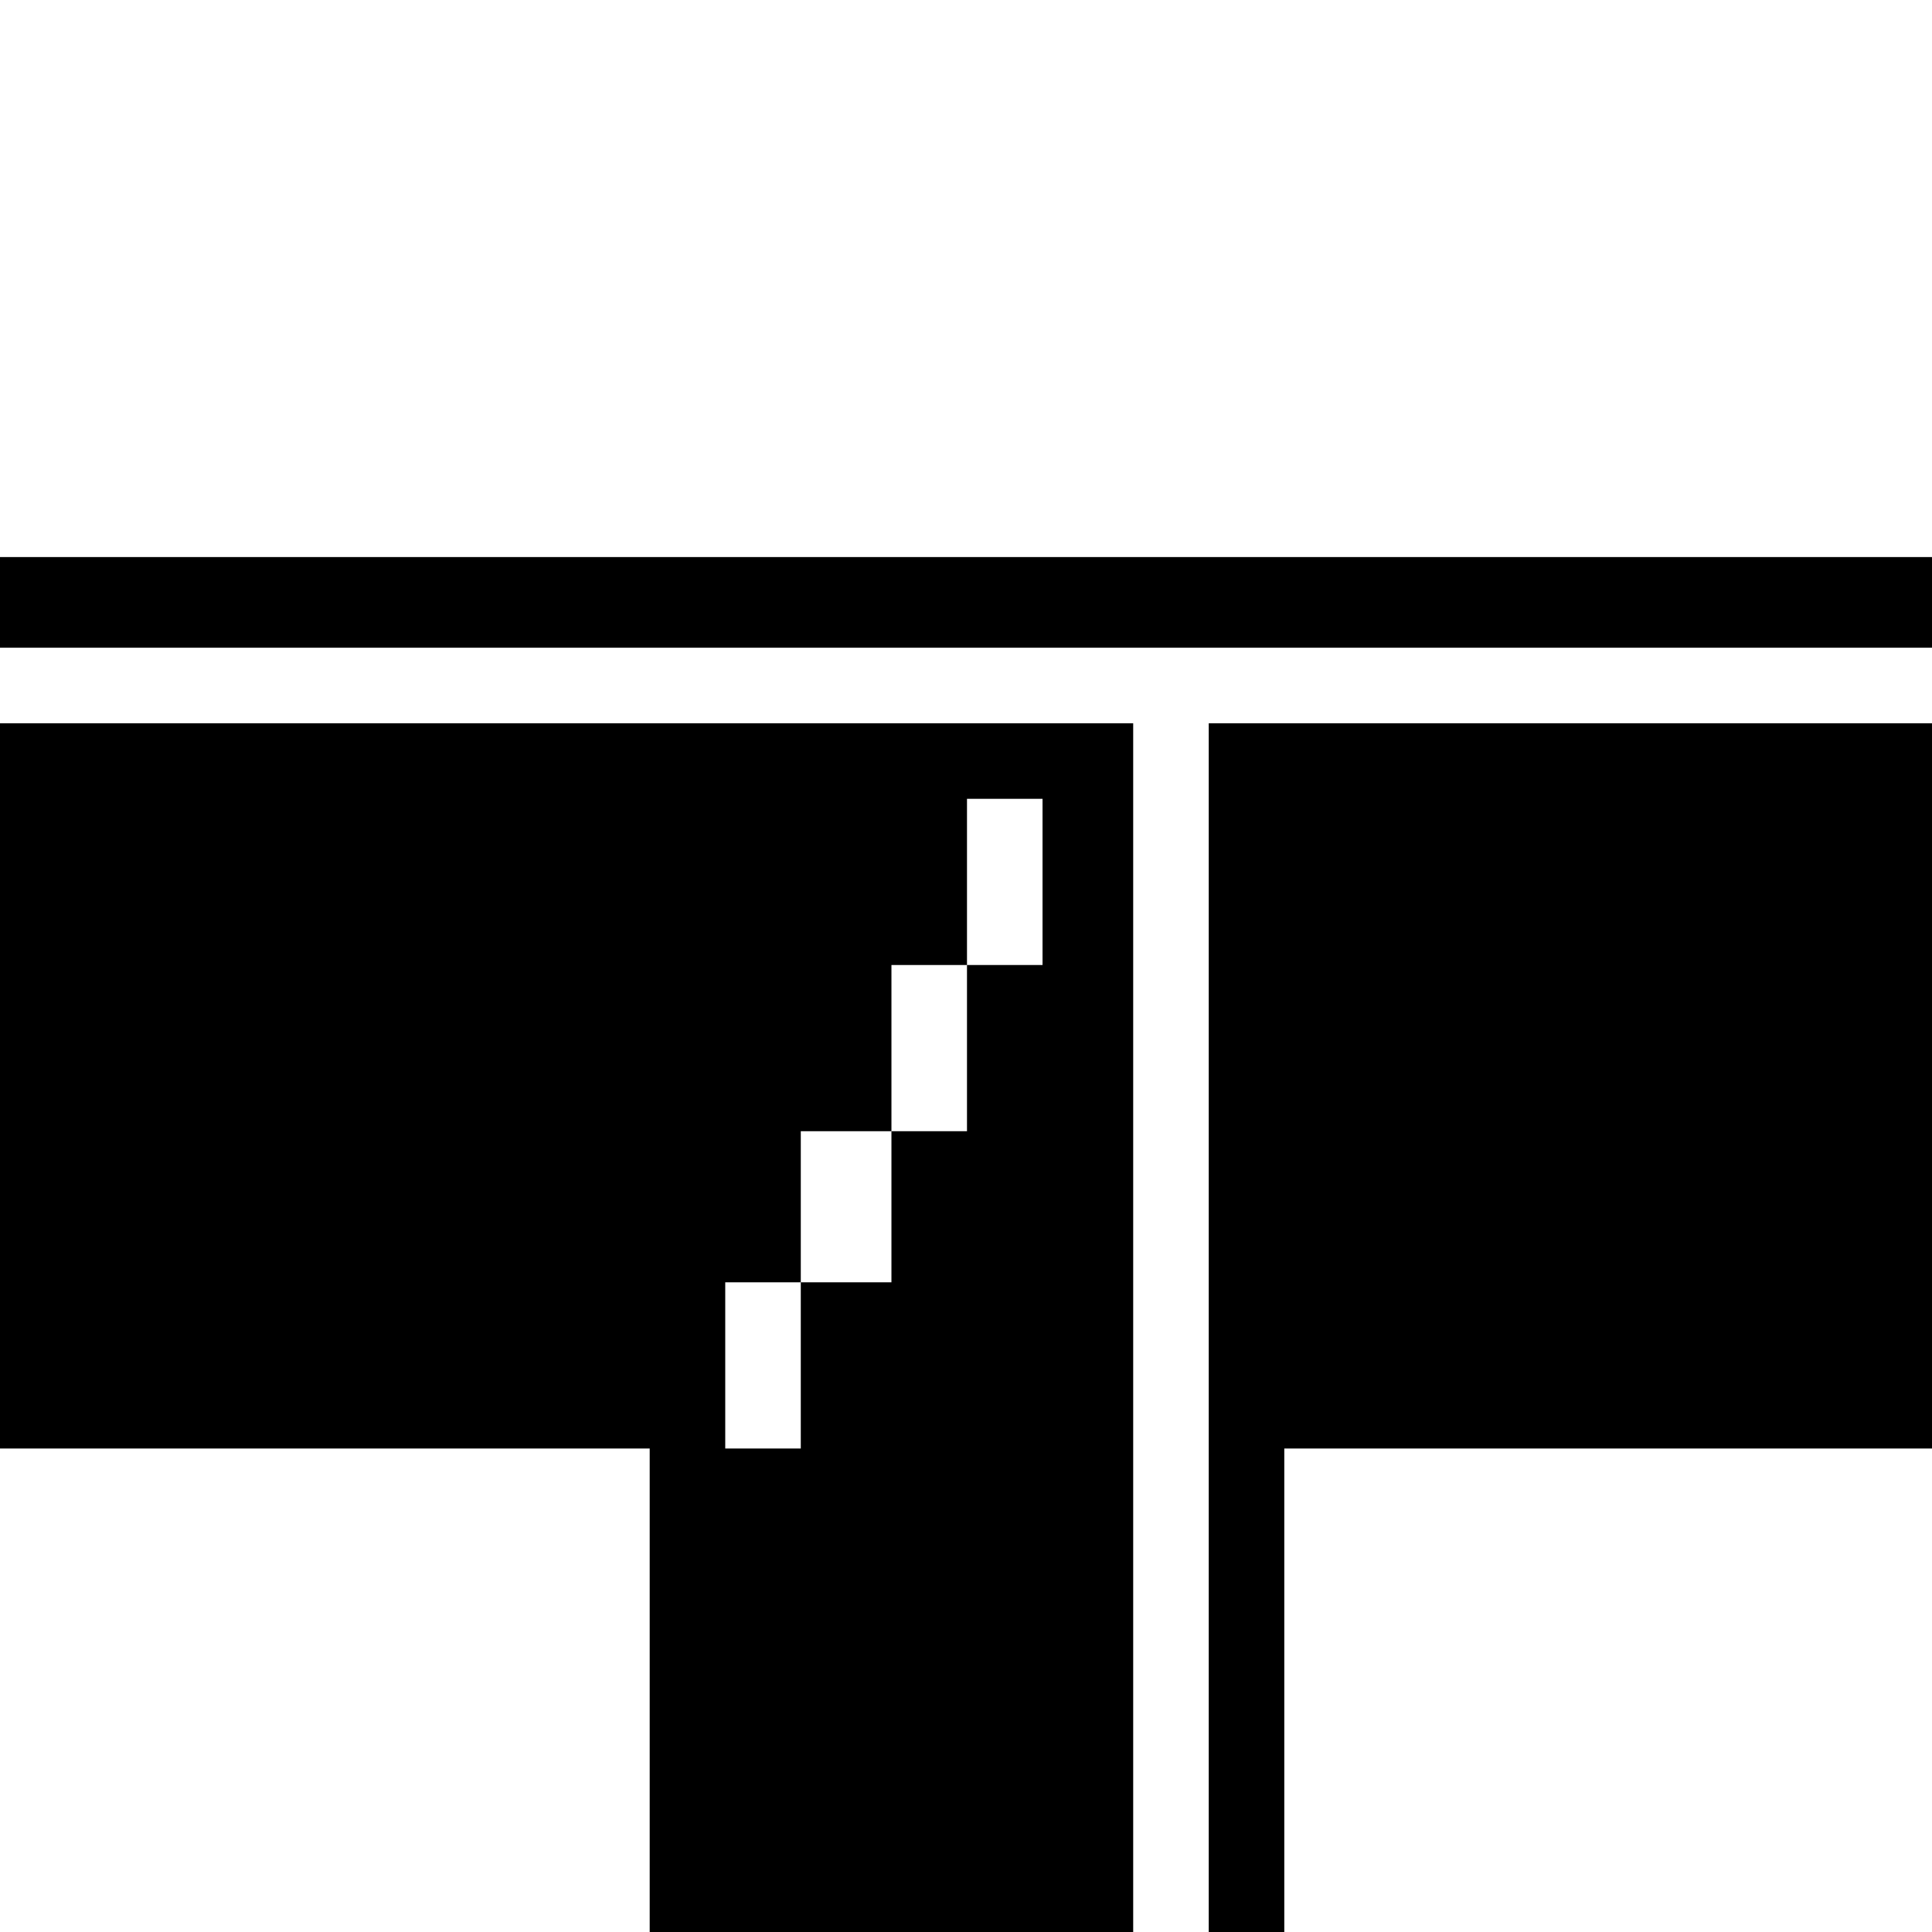 <?xml version="1.0" standalone="no"?>
<!DOCTYPE svg PUBLIC "-//W3C//DTD SVG 20010904//EN"
 "http://www.w3.org/TR/2001/REC-SVG-20010904/DTD/svg10.dtd">
<svg version="1.0" xmlns="http://www.w3.org/2000/svg"
 width="468pt" height="468pt" viewBox="0 0 468 468"
 preserveAspectRatio="xMidYMid meet">
<g transform="translate(0,468) scale(0.366,-0.366)"
fill="#000000" stroke="none">
<path d="M0 880 l0 -30 640 0 640 0 0 30 0 30 -640 0 -640 0 0 -30z"/>
<path d="M0 560 l0 -240 215 0 215 0 0 -160 0 -160 160 0 160 0 0 400 0 400
-375 0 -375 0 0 -240z m690 135 l0 -55 -25 0 -25 0 0 -55 0 -55 -25 0 -25 0 0
-50 0 -50 -30 0 -30 0 0 -55 0 -55 -25 0 -25 0 0 55 0 55 25 0 25 0 0 50 0 50
30 0 30 0 0 55 0 55 25 0 25 0 0 55 0 55 25 0 25 0 0 -55z"/>
<path d="M800 400 l0 -400 25 0 25 0 0 160 0 160 215 0 215 0 0 240 0 240
-240 0 -240 0 0 -400z"/>
</g>
</svg>
